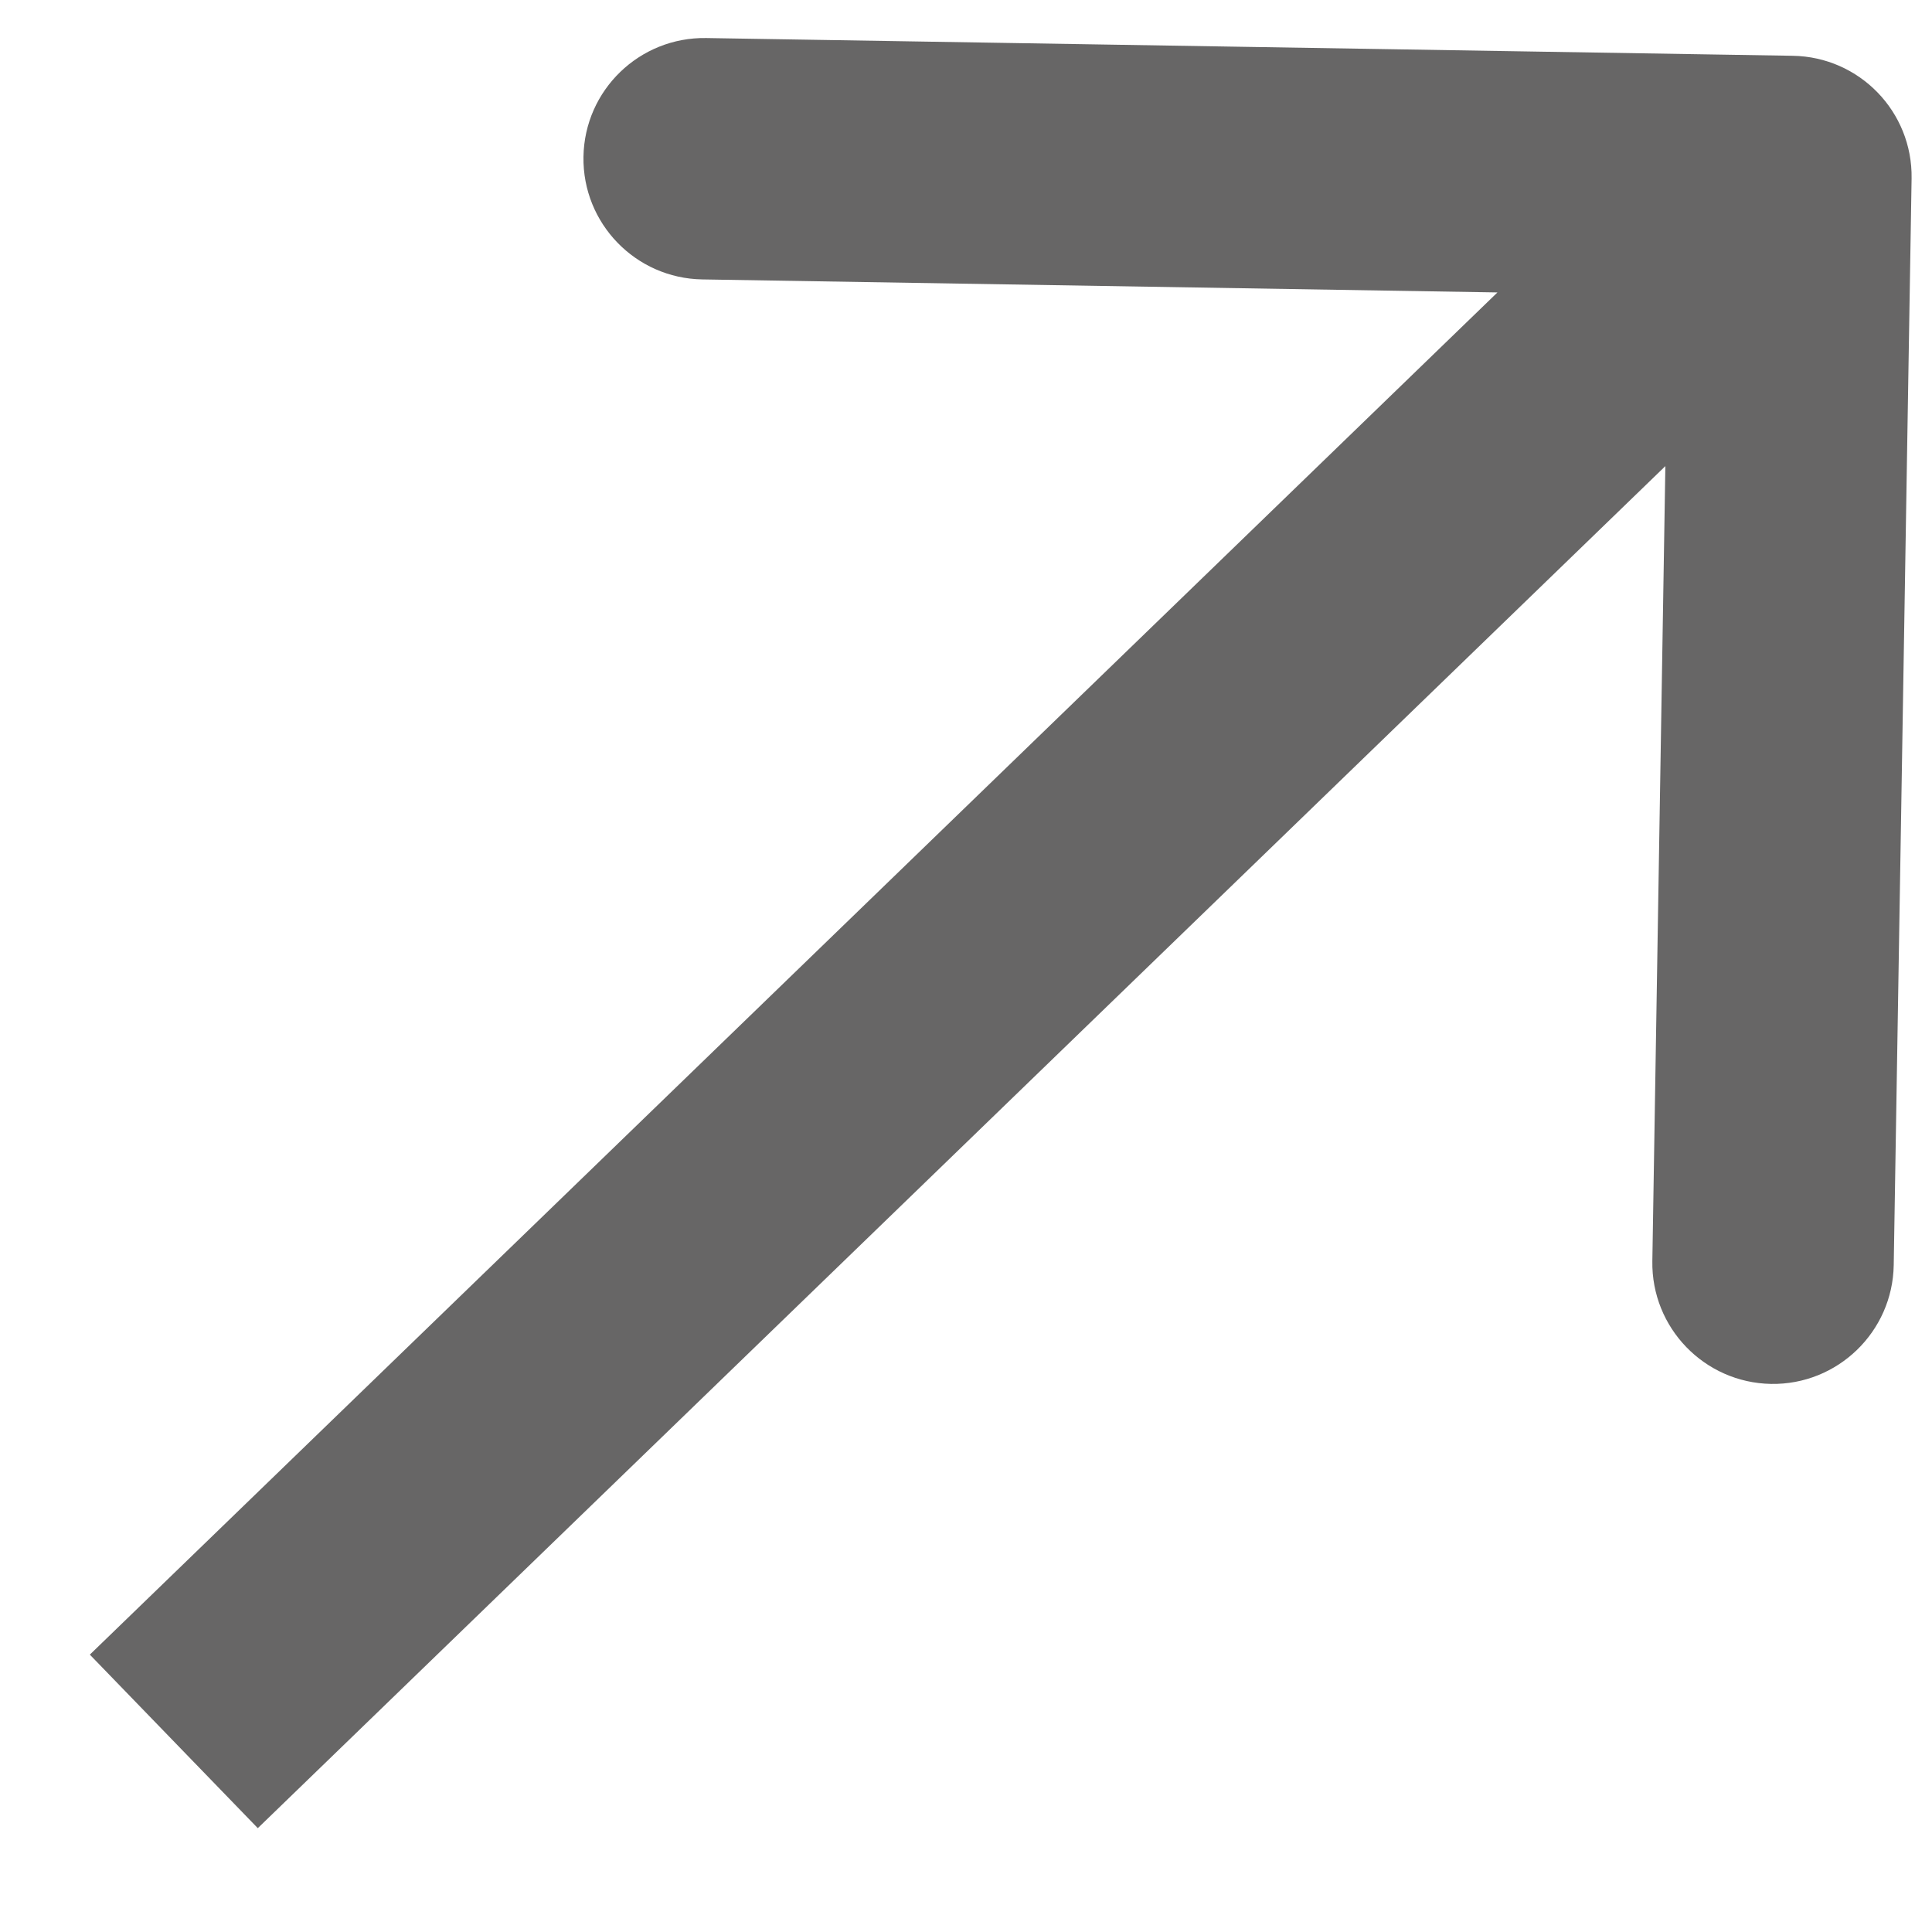 <svg width="16" height="16" viewBox="0 0 16 16" fill="none" xmlns="http://www.w3.org/2000/svg">
<path d="M15.831 1.478C15.84 0.926 15.4 0.471 14.847 0.462L5.849 0.315C5.296 0.306 4.841 0.746 4.832 1.298C4.823 1.85 5.264 2.305 5.816 2.314L13.815 2.445L13.684 10.444C13.675 10.996 14.115 11.451 14.667 11.461C15.219 11.47 15.674 11.029 15.683 10.477L15.831 1.478ZM2.135 15.14L15.527 2.181L14.136 0.743L0.744 13.703L2.135 15.14Z" fill="#676666"/>
</svg>
